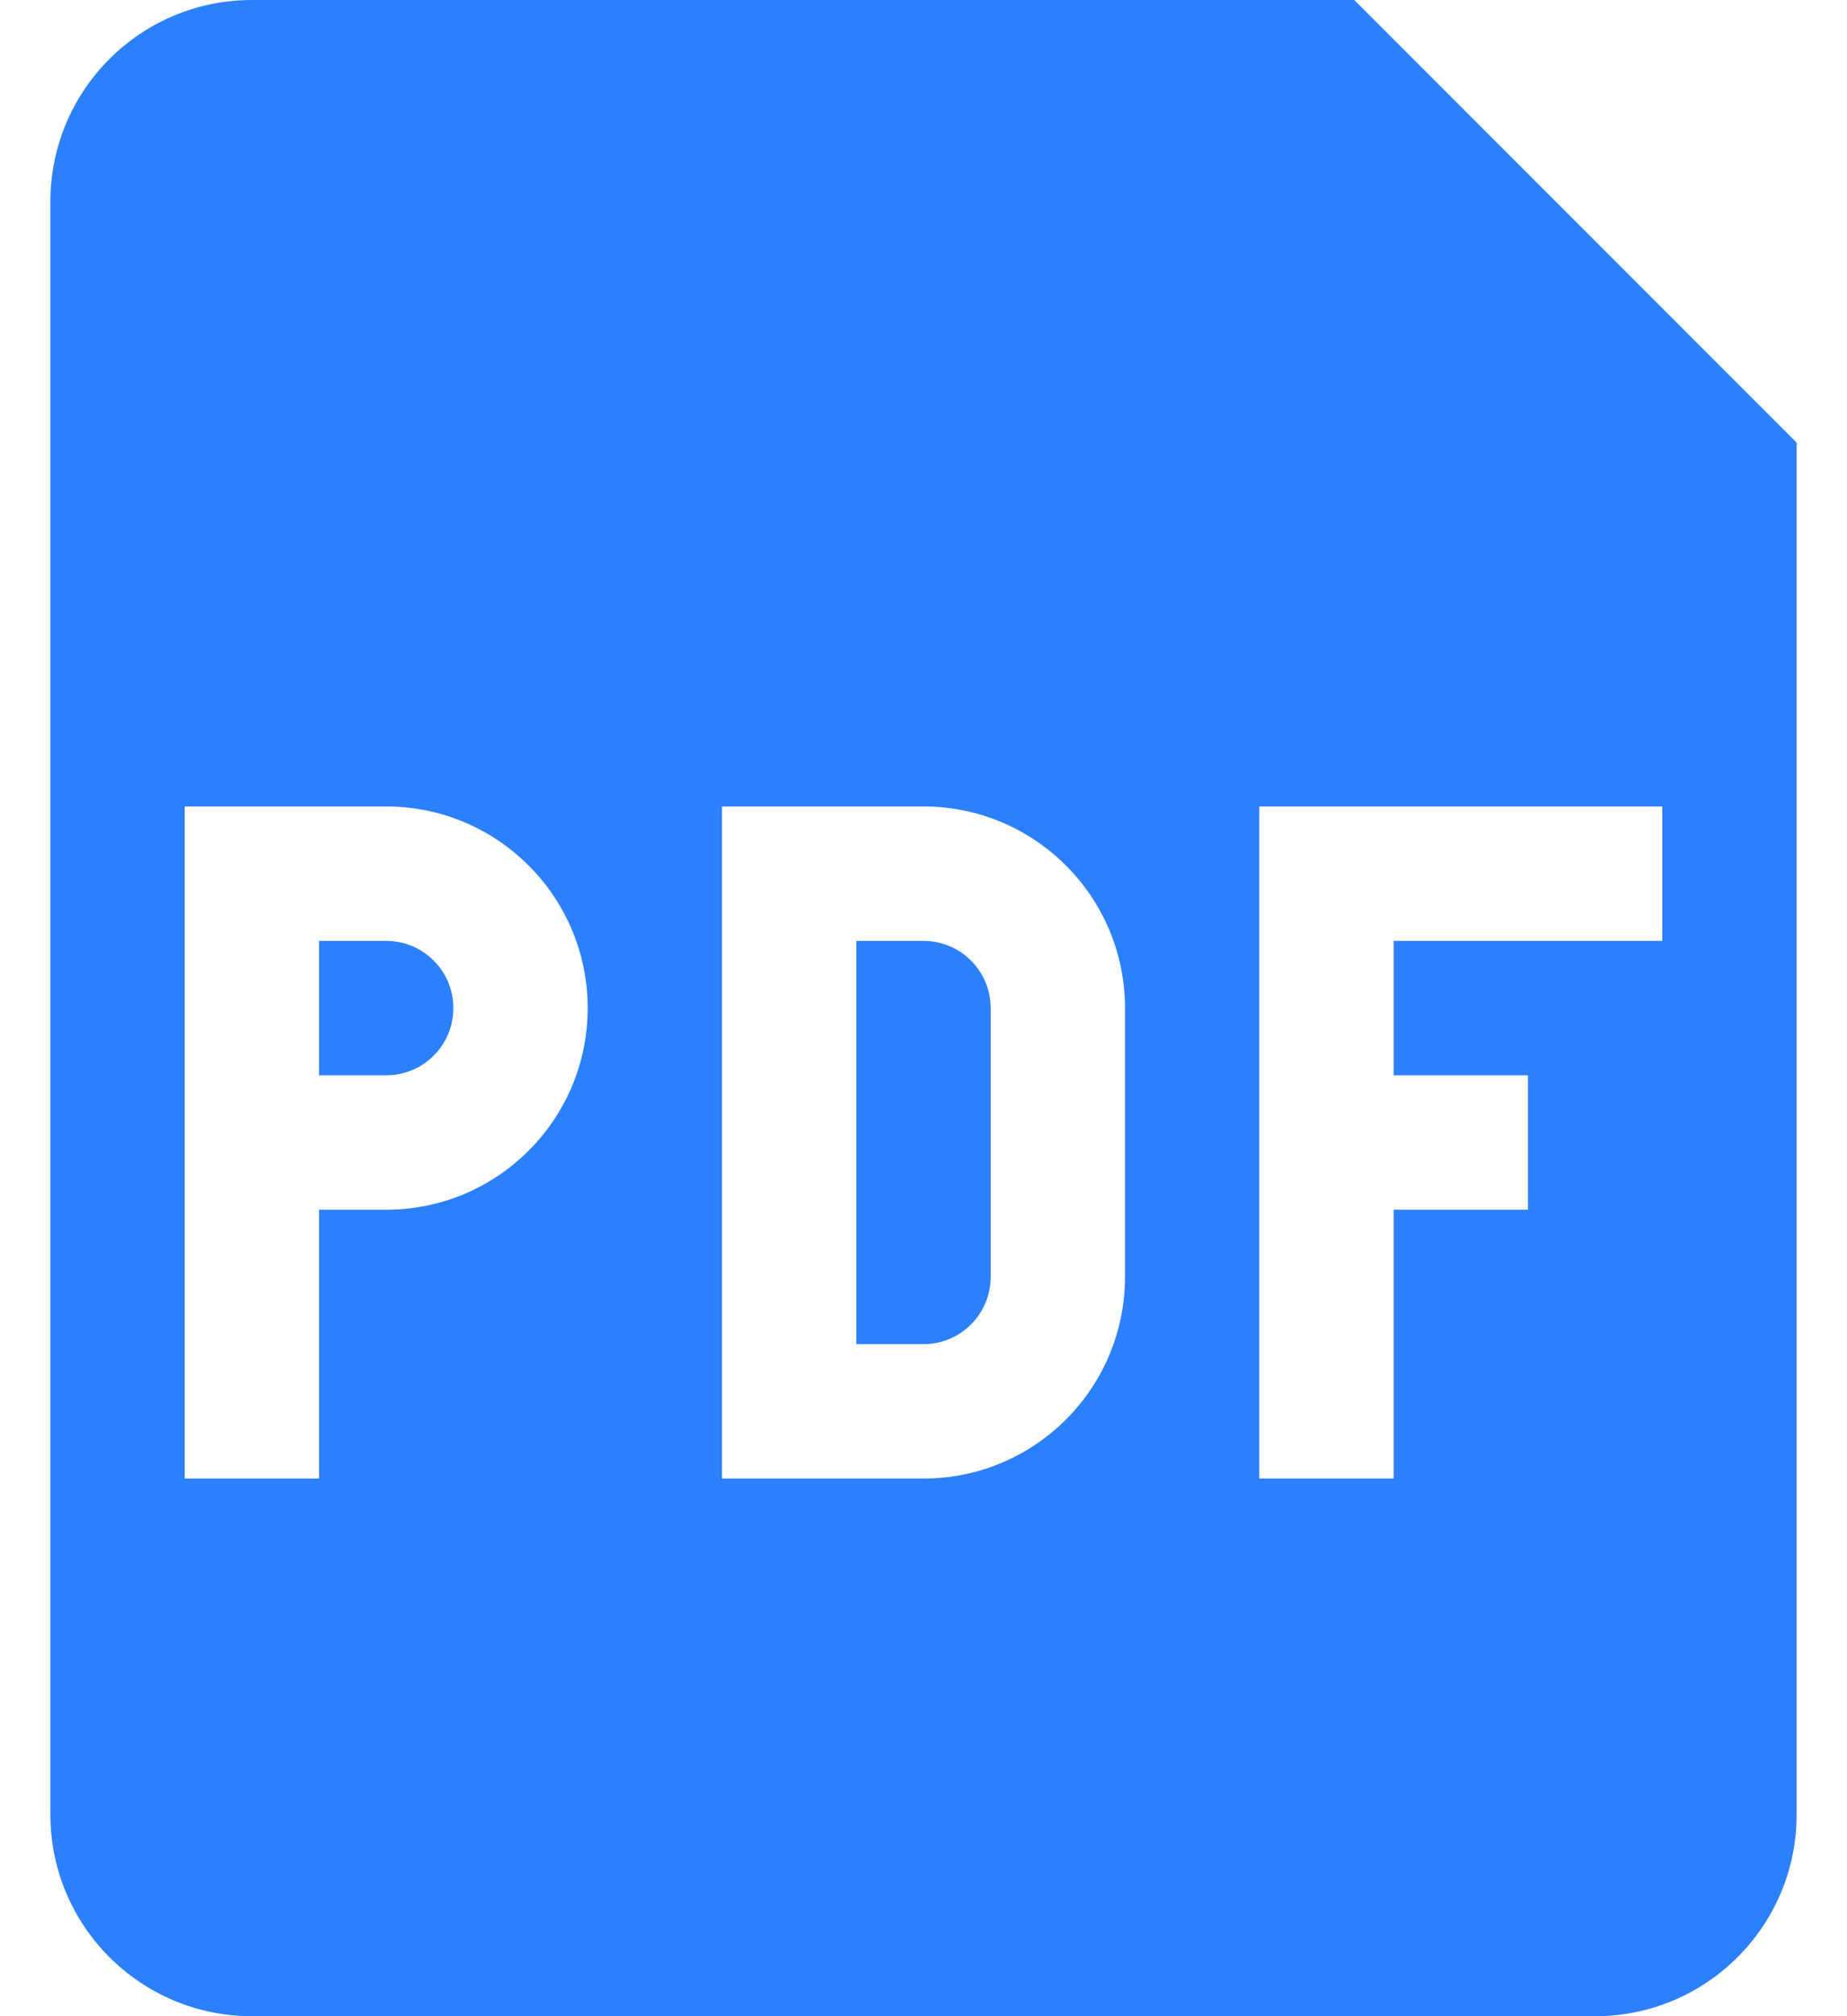 <svg viewBox="0 0 22 24" fill="none" xmlns="http://www.w3.org/2000/svg">
<path d="M4.6 12.8H3.8V11.2H4.6C5.042 11.2 5.4 11.558 5.4 12C5.4 12.442 5.042 12.8 4.6 12.8Z" fill="#2d80fc"/>
<path d="M10.2 16V11.2H11C11.442 11.2 11.8 11.558 11.8 12V15.2C11.8 15.642 11.442 16 11 16H10.2Z" fill="#2d80fc"/>
<path fill-rule="evenodd" clip-rule="evenodd" d="M0.6 2.4C0.6 1.075 1.674 0 3 0H16.131L21.4 5.269V21.6C21.4 22.925 20.326 24 19 24H3C1.674 24 0.6 22.925 0.6 21.6V2.4ZM4.6 9.6H2.2V17.6H3.8V14.4H4.6C5.925 14.4 7 13.325 7 12C7 10.675 5.925 9.6 4.6 9.6ZM11 9.6H8.6V17.6H11C12.325 17.6 13.4 16.526 13.4 15.2V12C13.4 10.675 12.325 9.6 11 9.6ZM15 17.6V9.6H19.8V11.2H16.6V12.8H18.2V14.4H16.6V17.6H15Z" fill="#2d80fc"/>
</svg>
